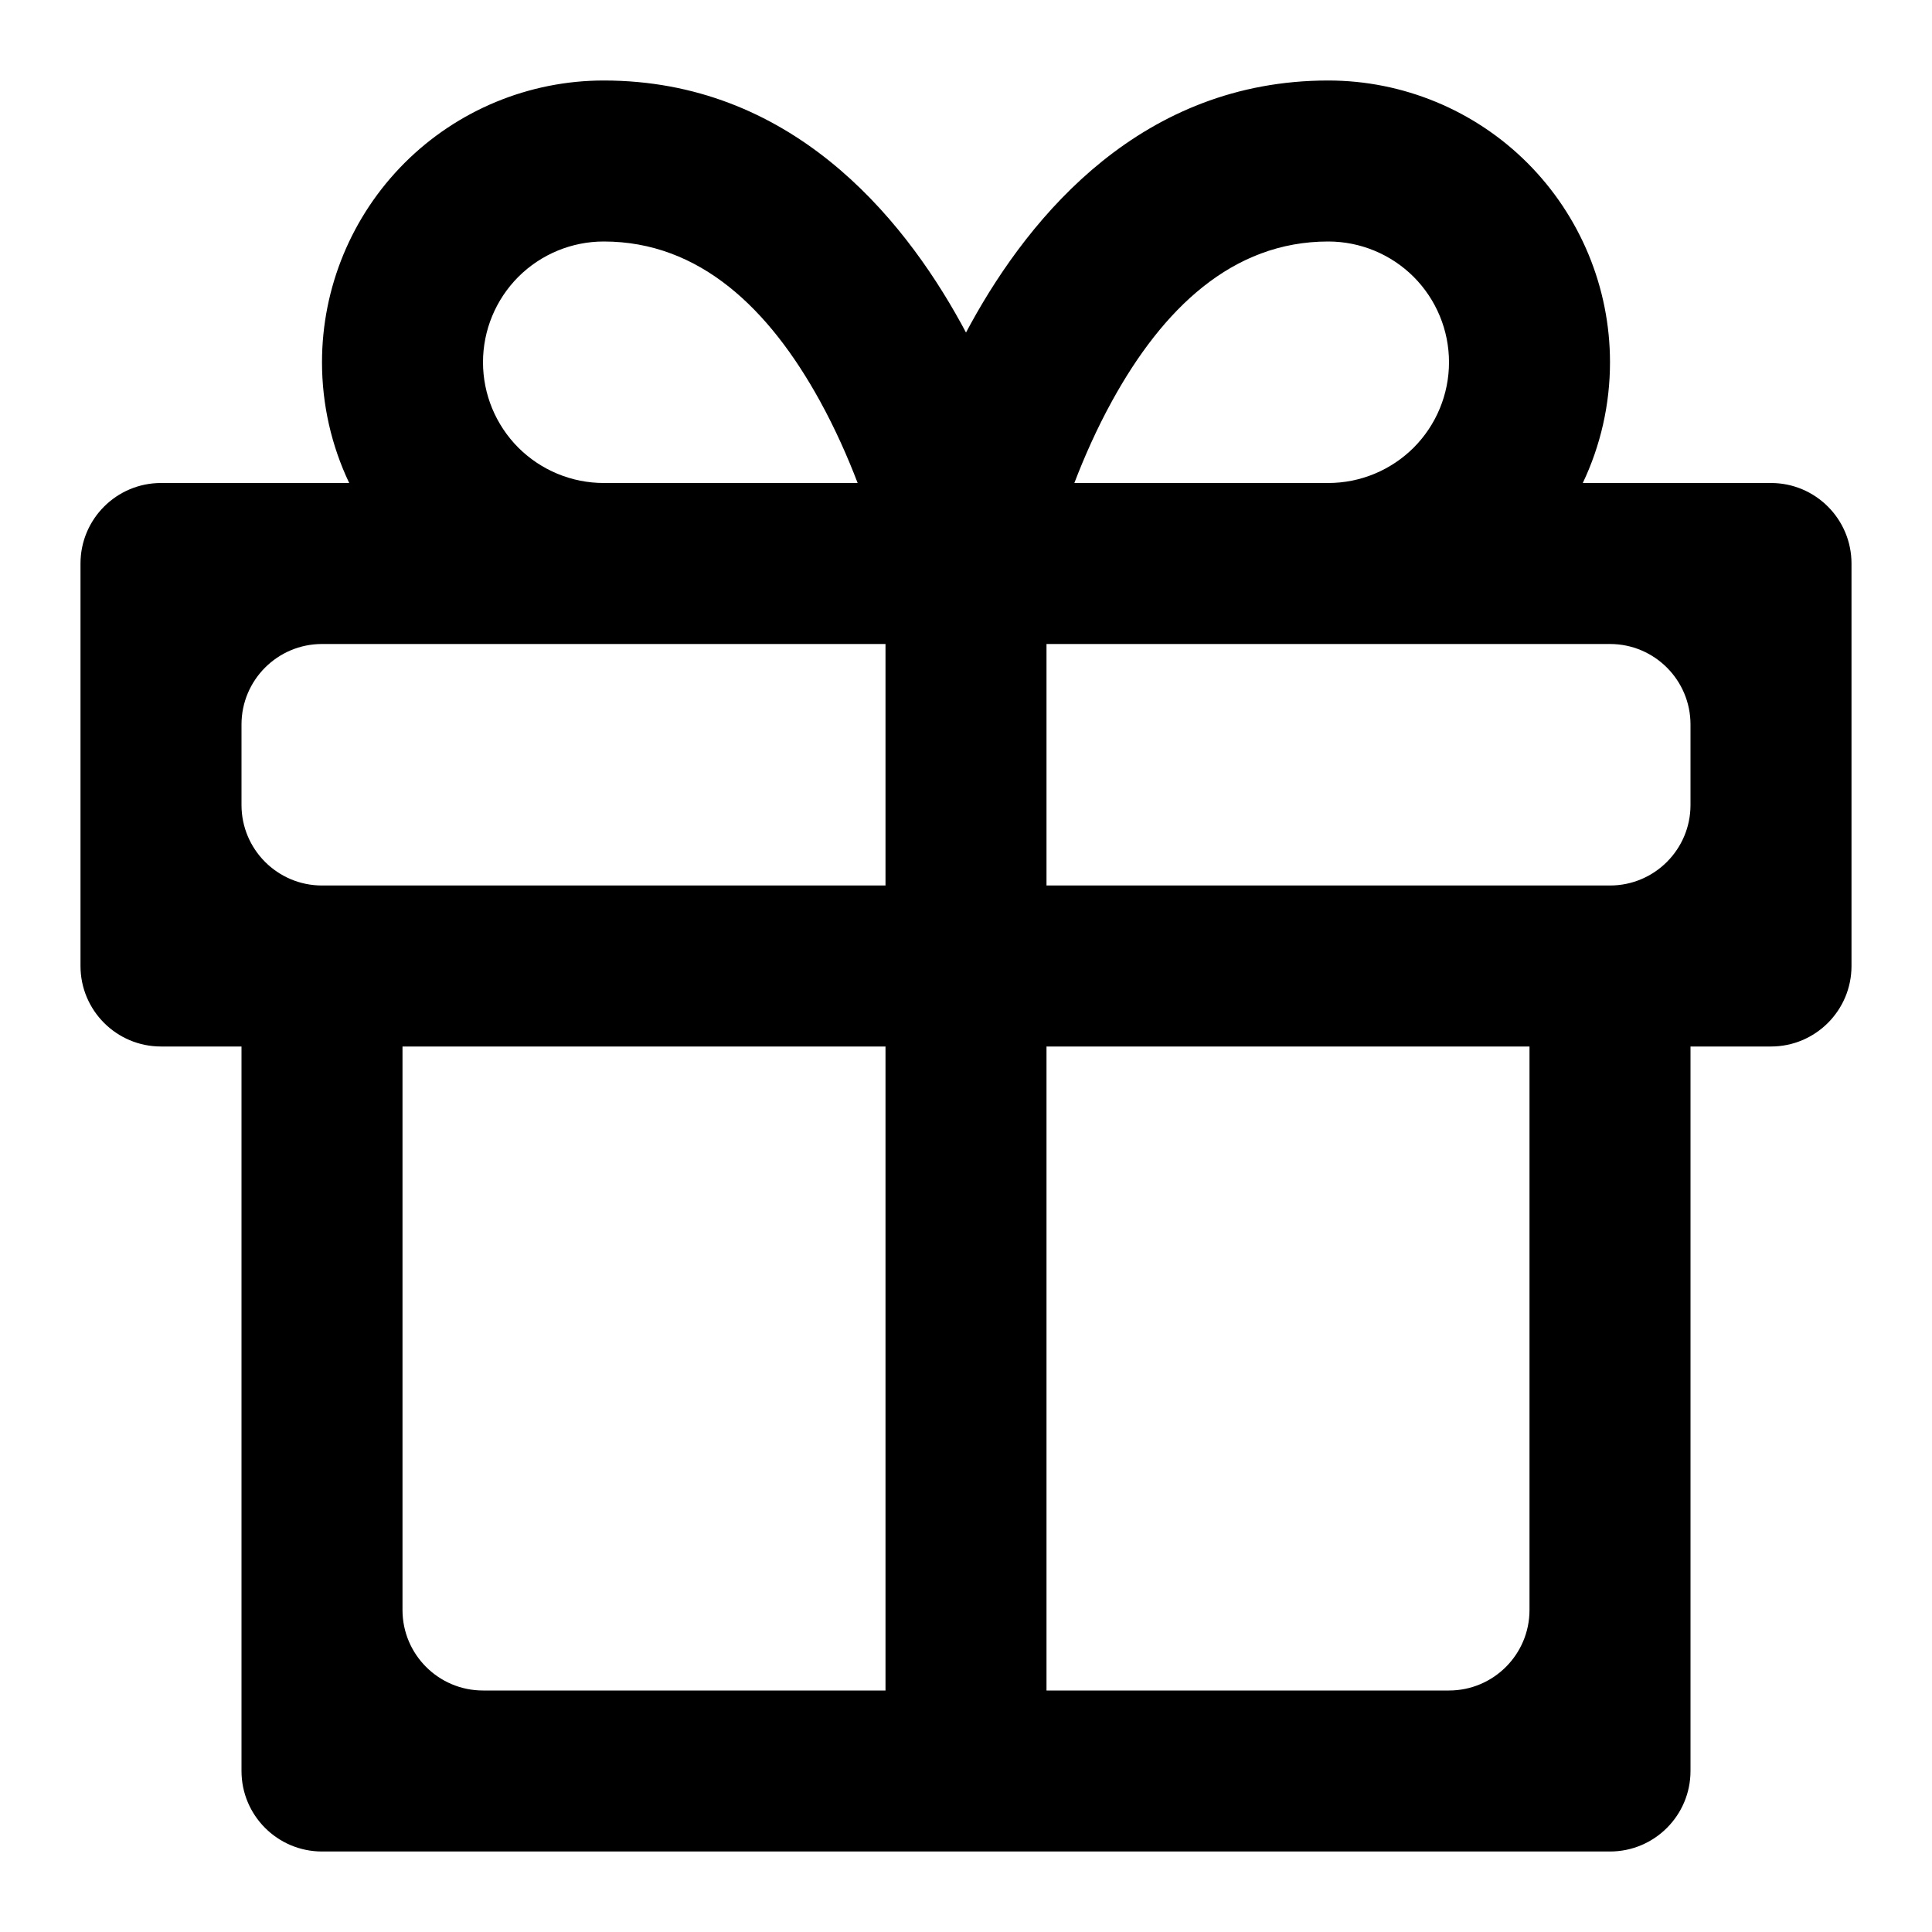 <svg width="24" height="24" viewBox="0 0 24 24" fill="none" xmlns="http://www.w3.org/2000/svg">
<path fill-rule="evenodd" clip-rule="evenodd" d="M7.5 3C7.102 3 6.721 3.158 6.439 3.439C6.158 3.721 6 4.102 6 4.5C6 4.898 6.158 5.279 6.439 5.561C6.721 5.842 7.102 6 7.5 6H10.654C10.532 5.681 10.377 5.329 10.186 4.982C9.557 3.838 8.694 3 7.5 3ZM4 4.5C4 5.024 4.117 5.536 4.338 6H2C1.448 6 1 6.448 1 7V12C1 12.552 1.448 13 2 13H3V22C3 22.552 3.448 23 4 23H12H20C20.552 23 21 22.552 21 22V13H22C22.552 13 23 12.552 23 12V7C23 6.448 22.552 6 22 6H19.662C19.883 5.536 20 5.024 20 4.5C20 3.572 19.631 2.682 18.975 2.025C18.319 1.369 17.428 1 16.5 1C14.194 1 12.807 2.662 12.061 4.018C12.04 4.056 12.02 4.094 12 4.131C11.98 4.094 11.96 4.056 11.939 4.018C11.193 2.662 9.806 1 7.5 1C6.572 1 5.681 1.369 5.025 2.025C4.369 2.682 4 3.572 4 4.5ZM13.346 6H16.5C16.898 6 17.279 5.842 17.561 5.561C17.842 5.279 18 4.898 18 4.5C18 4.102 17.842 3.721 17.561 3.439C17.279 3.158 16.898 3 16.5 3C15.306 3 14.443 3.838 13.814 4.982C13.623 5.329 13.468 5.681 13.346 6ZM13 8V11H20C20.552 11 21 10.552 21 10V9C21 8.448 20.552 8 20 8H16.5H13ZM7.5 8H11V11H4C3.448 11 3 10.552 3 10V9C3 8.448 3.448 8 4 8H7.5ZM13 21H18C18.552 21 19 20.552 19 20V13H13V21ZM11 13V21H6C5.448 21 5 20.552 5 20V13H11Z" fill="black"/>
</svg>
